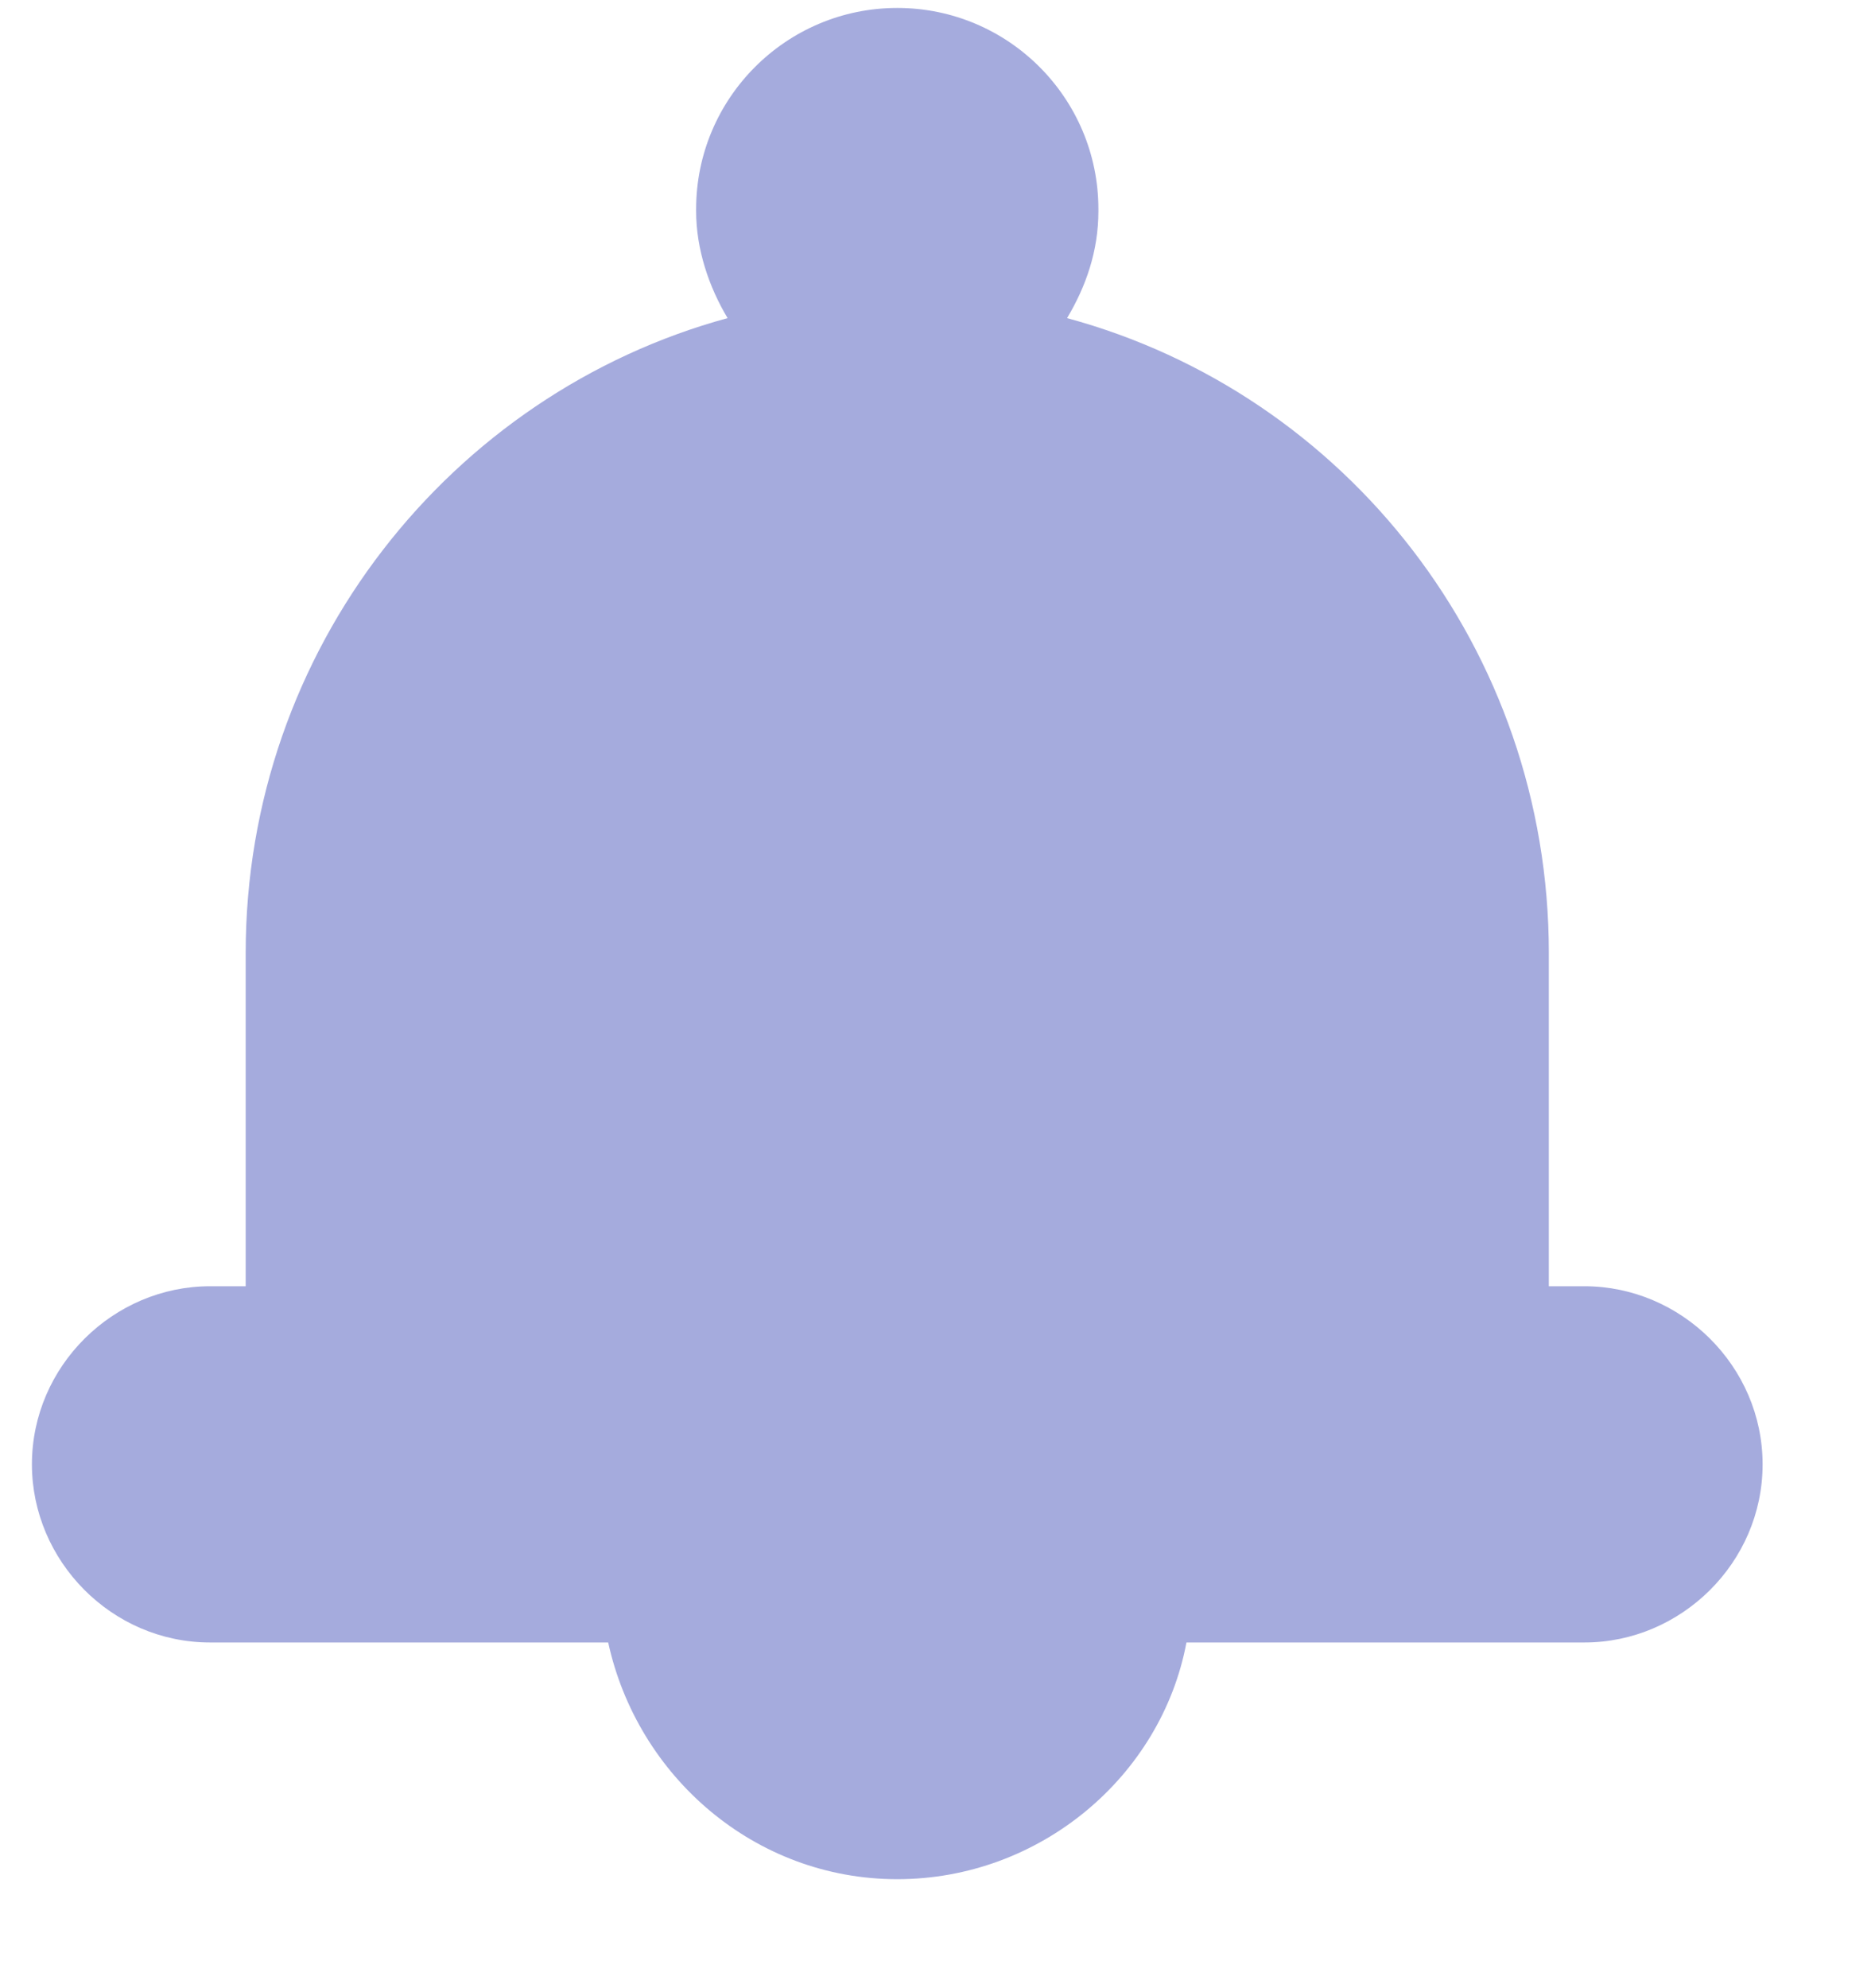 <svg width="16" height="17" viewBox="0 0 16 17" fill="none" xmlns="http://www.w3.org/2000/svg">
<path fill-rule="evenodd" clip-rule="evenodd" d="M13.245 10.998H13.55C14.374 10.998 15.073 11.679 15.073 12.521C15.073 13.363 14.374 14.044 13.55 14.044H10.146C9.931 15.19 8.892 16.068 7.673 16.068C6.455 16.068 5.451 15.19 5.201 14.044H1.796C0.954 14.044 0.273 13.345 0.273 12.521C0.273 11.679 0.972 10.998 1.796 10.998H2.101V8.149C2.101 5.551 3.857 3.365 6.222 2.72C6.061 2.451 5.953 2.129 5.953 1.806V1.788C5.953 0.839 6.724 0.068 7.673 0.068C8.623 0.068 9.393 0.839 9.393 1.788V1.806C9.393 2.147 9.286 2.451 9.125 2.72C11.508 3.365 13.245 5.551 13.245 8.149V10.998Z" fill="#A5ABDD"/>
</svg>
